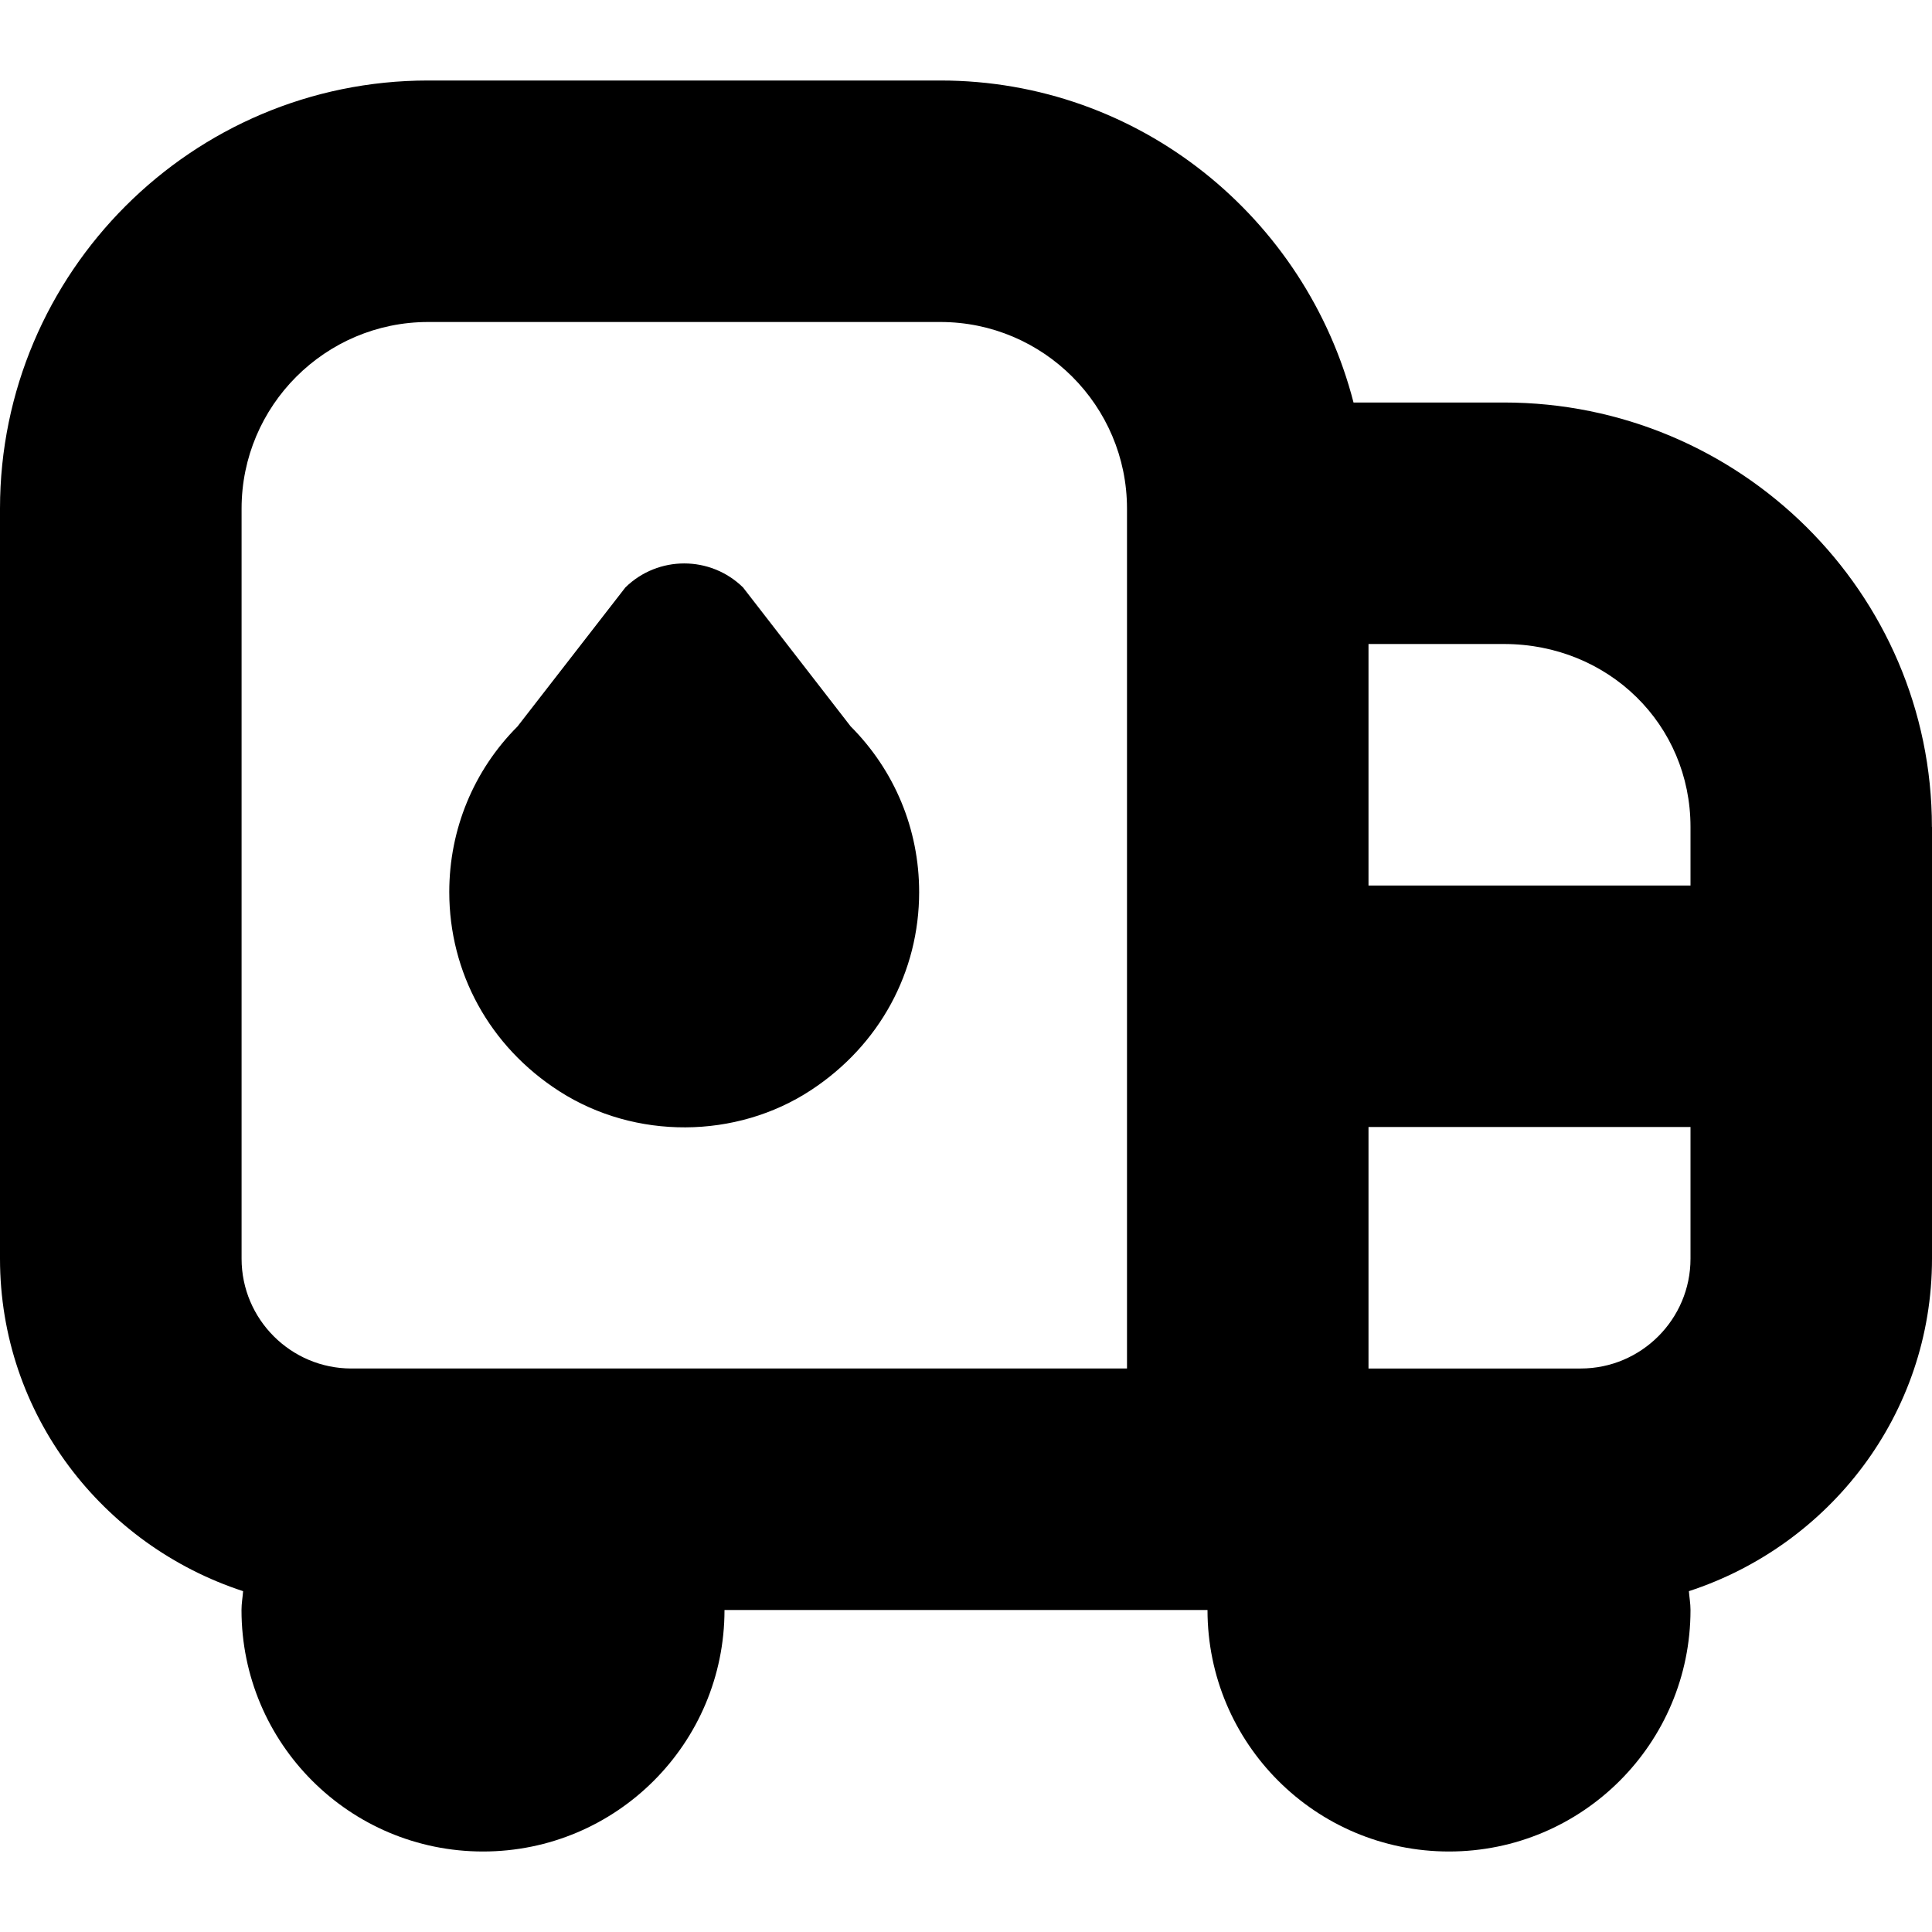 <?xml version="1.0" encoding="UTF-8"?>
<svg xmlns="http://www.w3.org/2000/svg" id="Layer_1" data-name="Layer 1" viewBox="0 0 24 24">
  <path d="m10.563,9.019c.551.551.855,1.283.855,2.063,0,.988-.488,1.899-1.345,2.461-.93.61-2.183.615-3.12.016-.876-.56-1.372-1.482-1.372-2.478,0-.779.304-1.512.847-2.056l1.341-1.728c.406-.397,1.055-.397,1.461,0l1.333,1.721Zm13.437,1.254v5.363c0,1.934-1.274,3.56-3.02,4.13.006.078.02.154.02.234,0,1.657-1.343,3-3,3s-3-1.343-3-3h-6c0,1.657-1.343,3-3,3s-3-1.343-3-3c0-.08.014-.156.02-.234-1.746-.57-3.02-2.196-3.02-4.13V6.318C0,3.386,2.386,1,5.318,1h6.363c2.475,0,4.542,1.707,5.133,4h1.867c2.933,0,5.318,2.365,5.318,5.273Zm-5.318-2.273h-1.682v3h4v-.727c0-1.274-1.019-2.273-2.318-2.273Zm-4.682,9V6.318c0-1.278-1.04-2.318-2.318-2.318h-6.363c-1.278,0-2.318,1.04-2.318,2.318v9.318c0,.752.612,1.364,1.364,1.364h9.636Zm7-1.364v-1.636h-4v3h2.636c.752,0,1.364-.612,1.364-1.364Z"/>
</svg>
